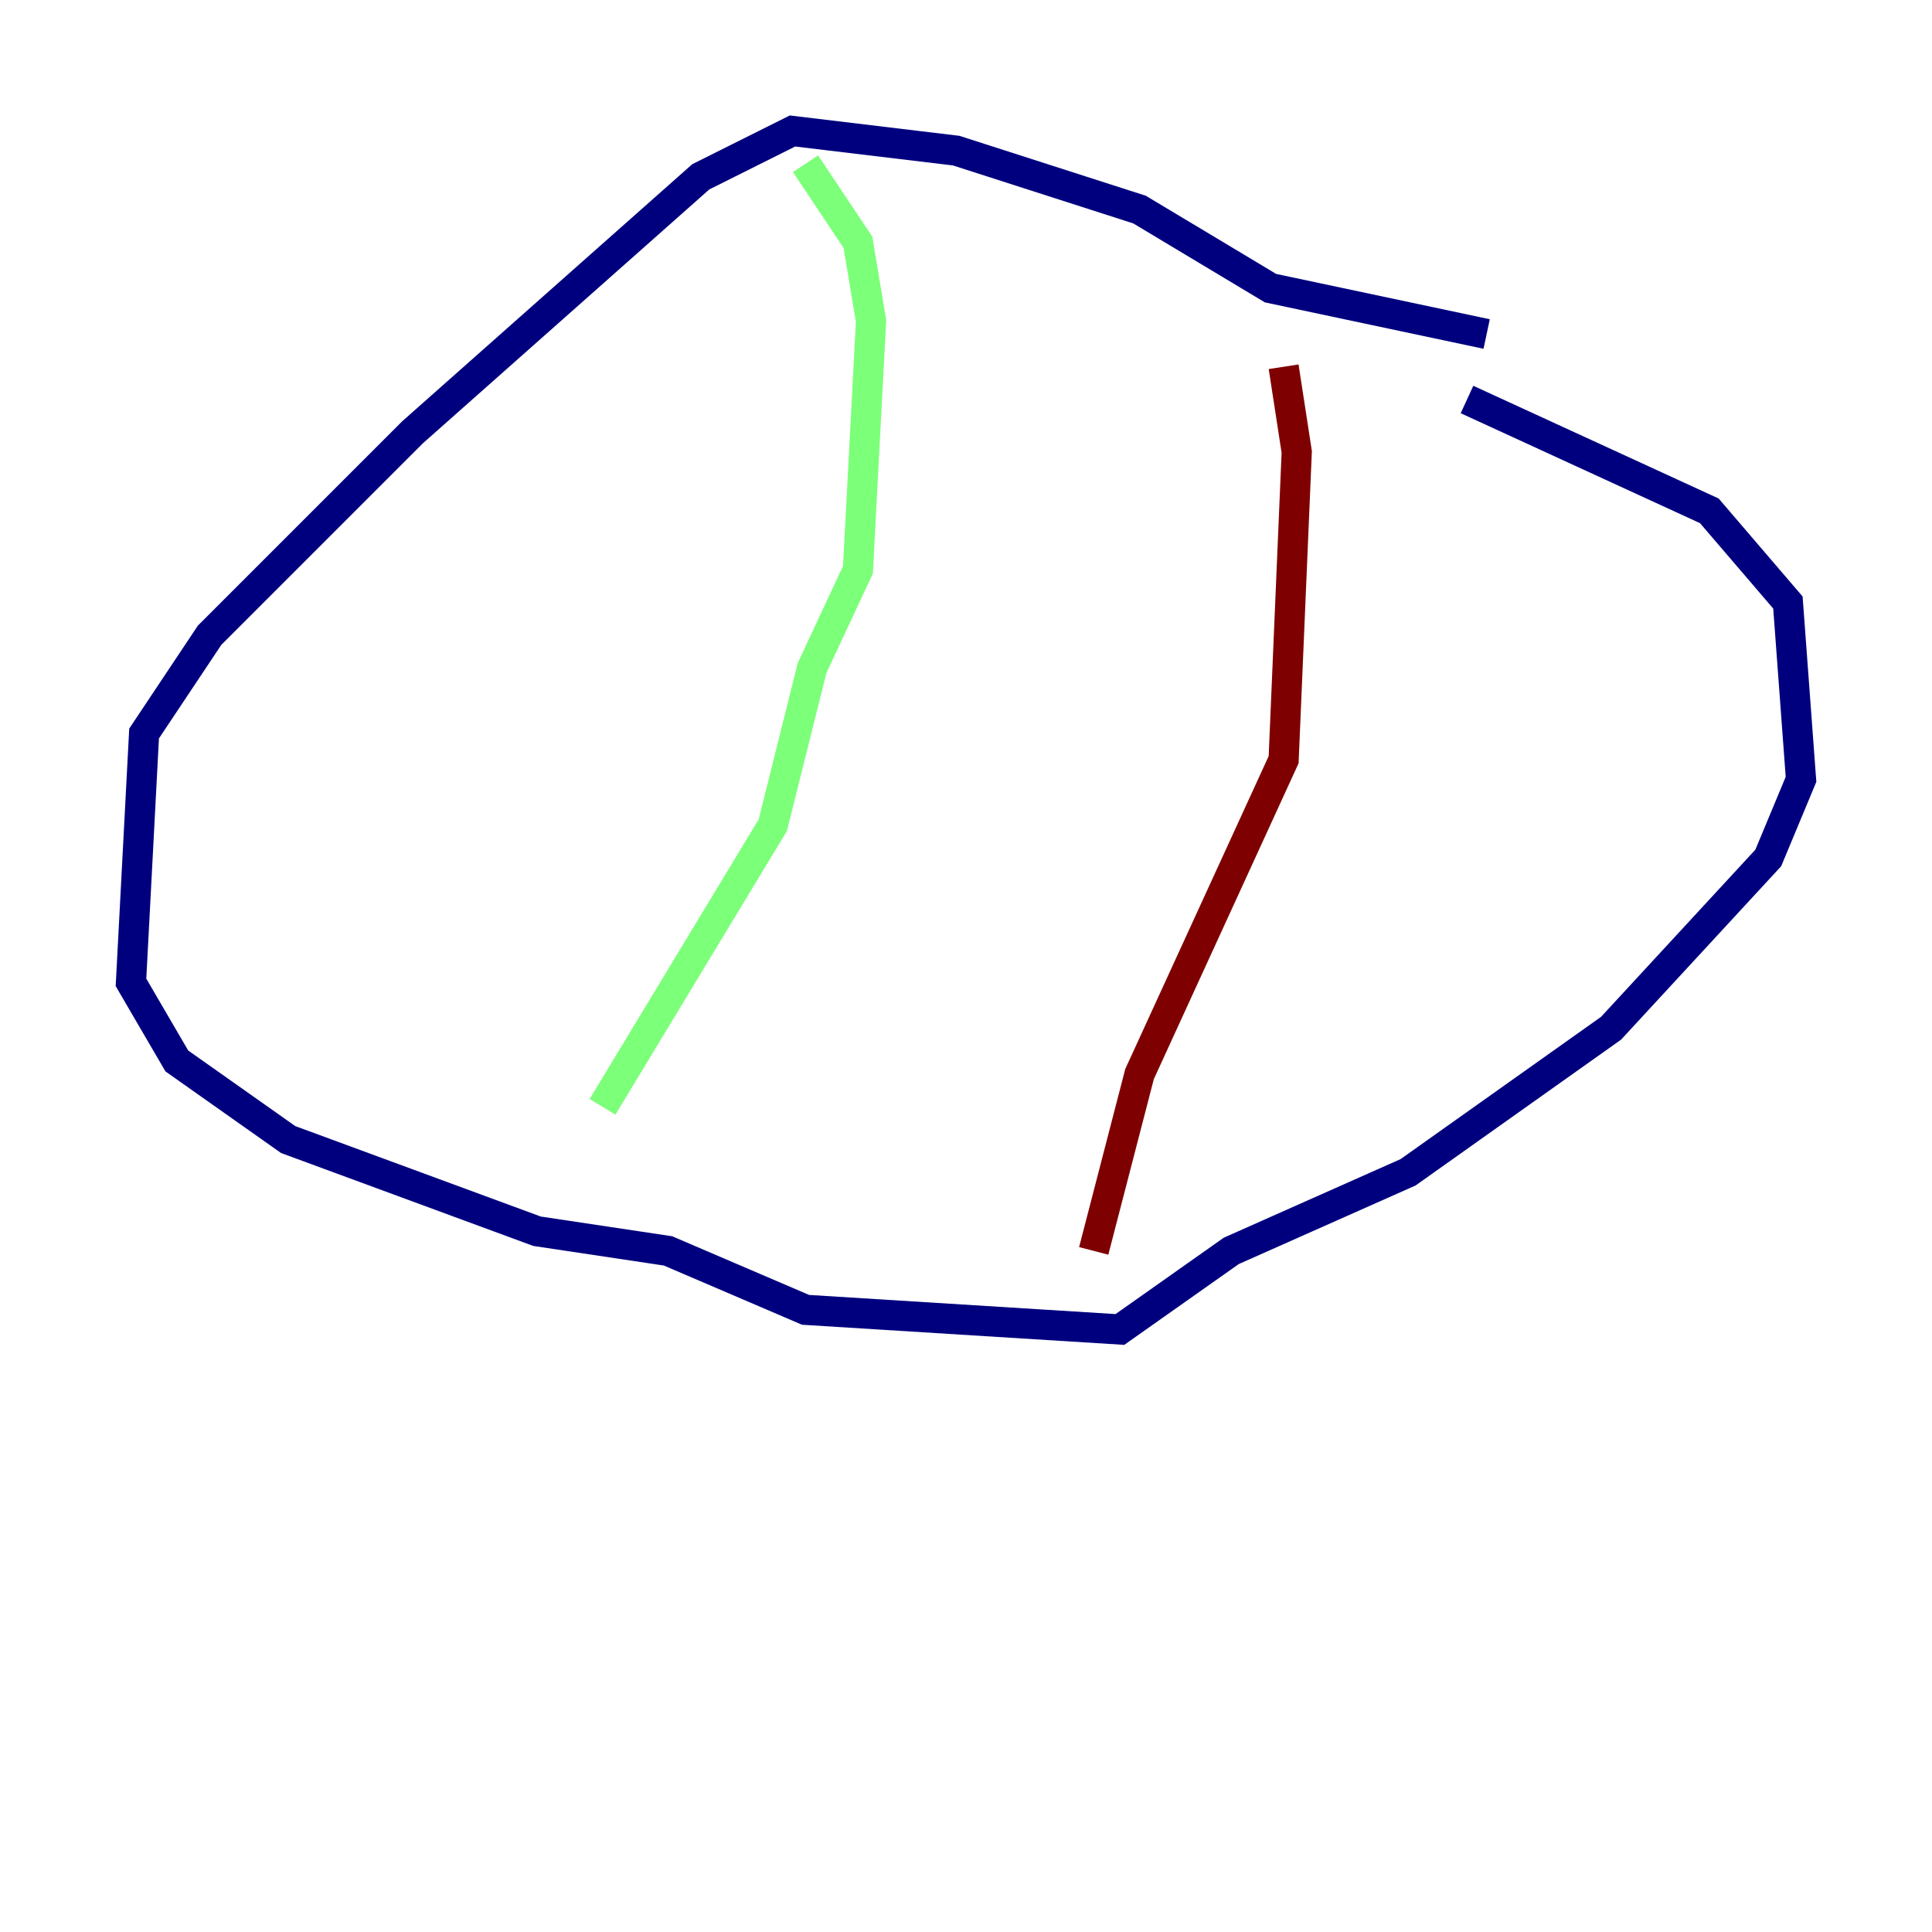 <?xml version="1.0" encoding="utf-8" ?>
<svg baseProfile="tiny" height="128" version="1.2" viewBox="0,0,128,128" width="128" xmlns="http://www.w3.org/2000/svg" xmlns:ev="http://www.w3.org/2001/xml-events" xmlns:xlink="http://www.w3.org/1999/xlink"><defs /><polyline fill="none" points="98.495,22.129 84.176,19.091 75.498,13.885 63.349,9.98 52.502,8.678 46.427,11.715 27.336,28.637 13.885,42.088 9.546,48.597 8.678,65.085 11.715,70.291 19.091,75.498 35.58,81.573 44.258,82.875 53.37,86.78 74.197,88.081 81.573,82.875 93.288,77.668 106.739,68.122 117.153,56.841 119.322,51.634 118.454,39.919 113.248,33.844 97.193,26.468" stroke="#00007f" stroke-width="2" /><polyline fill="none" points="53.37,10.848 56.841,16.054 57.709,21.261 56.841,37.749 53.803,44.258 51.2,54.671 39.919,73.329" stroke="#7cff79" stroke-width="2" /><polyline fill="none" points="85.044,24.298 85.912,29.939 85.044,50.332 75.498,71.159 72.461,82.875" stroke="#7f0000" stroke-width="2" /></svg>